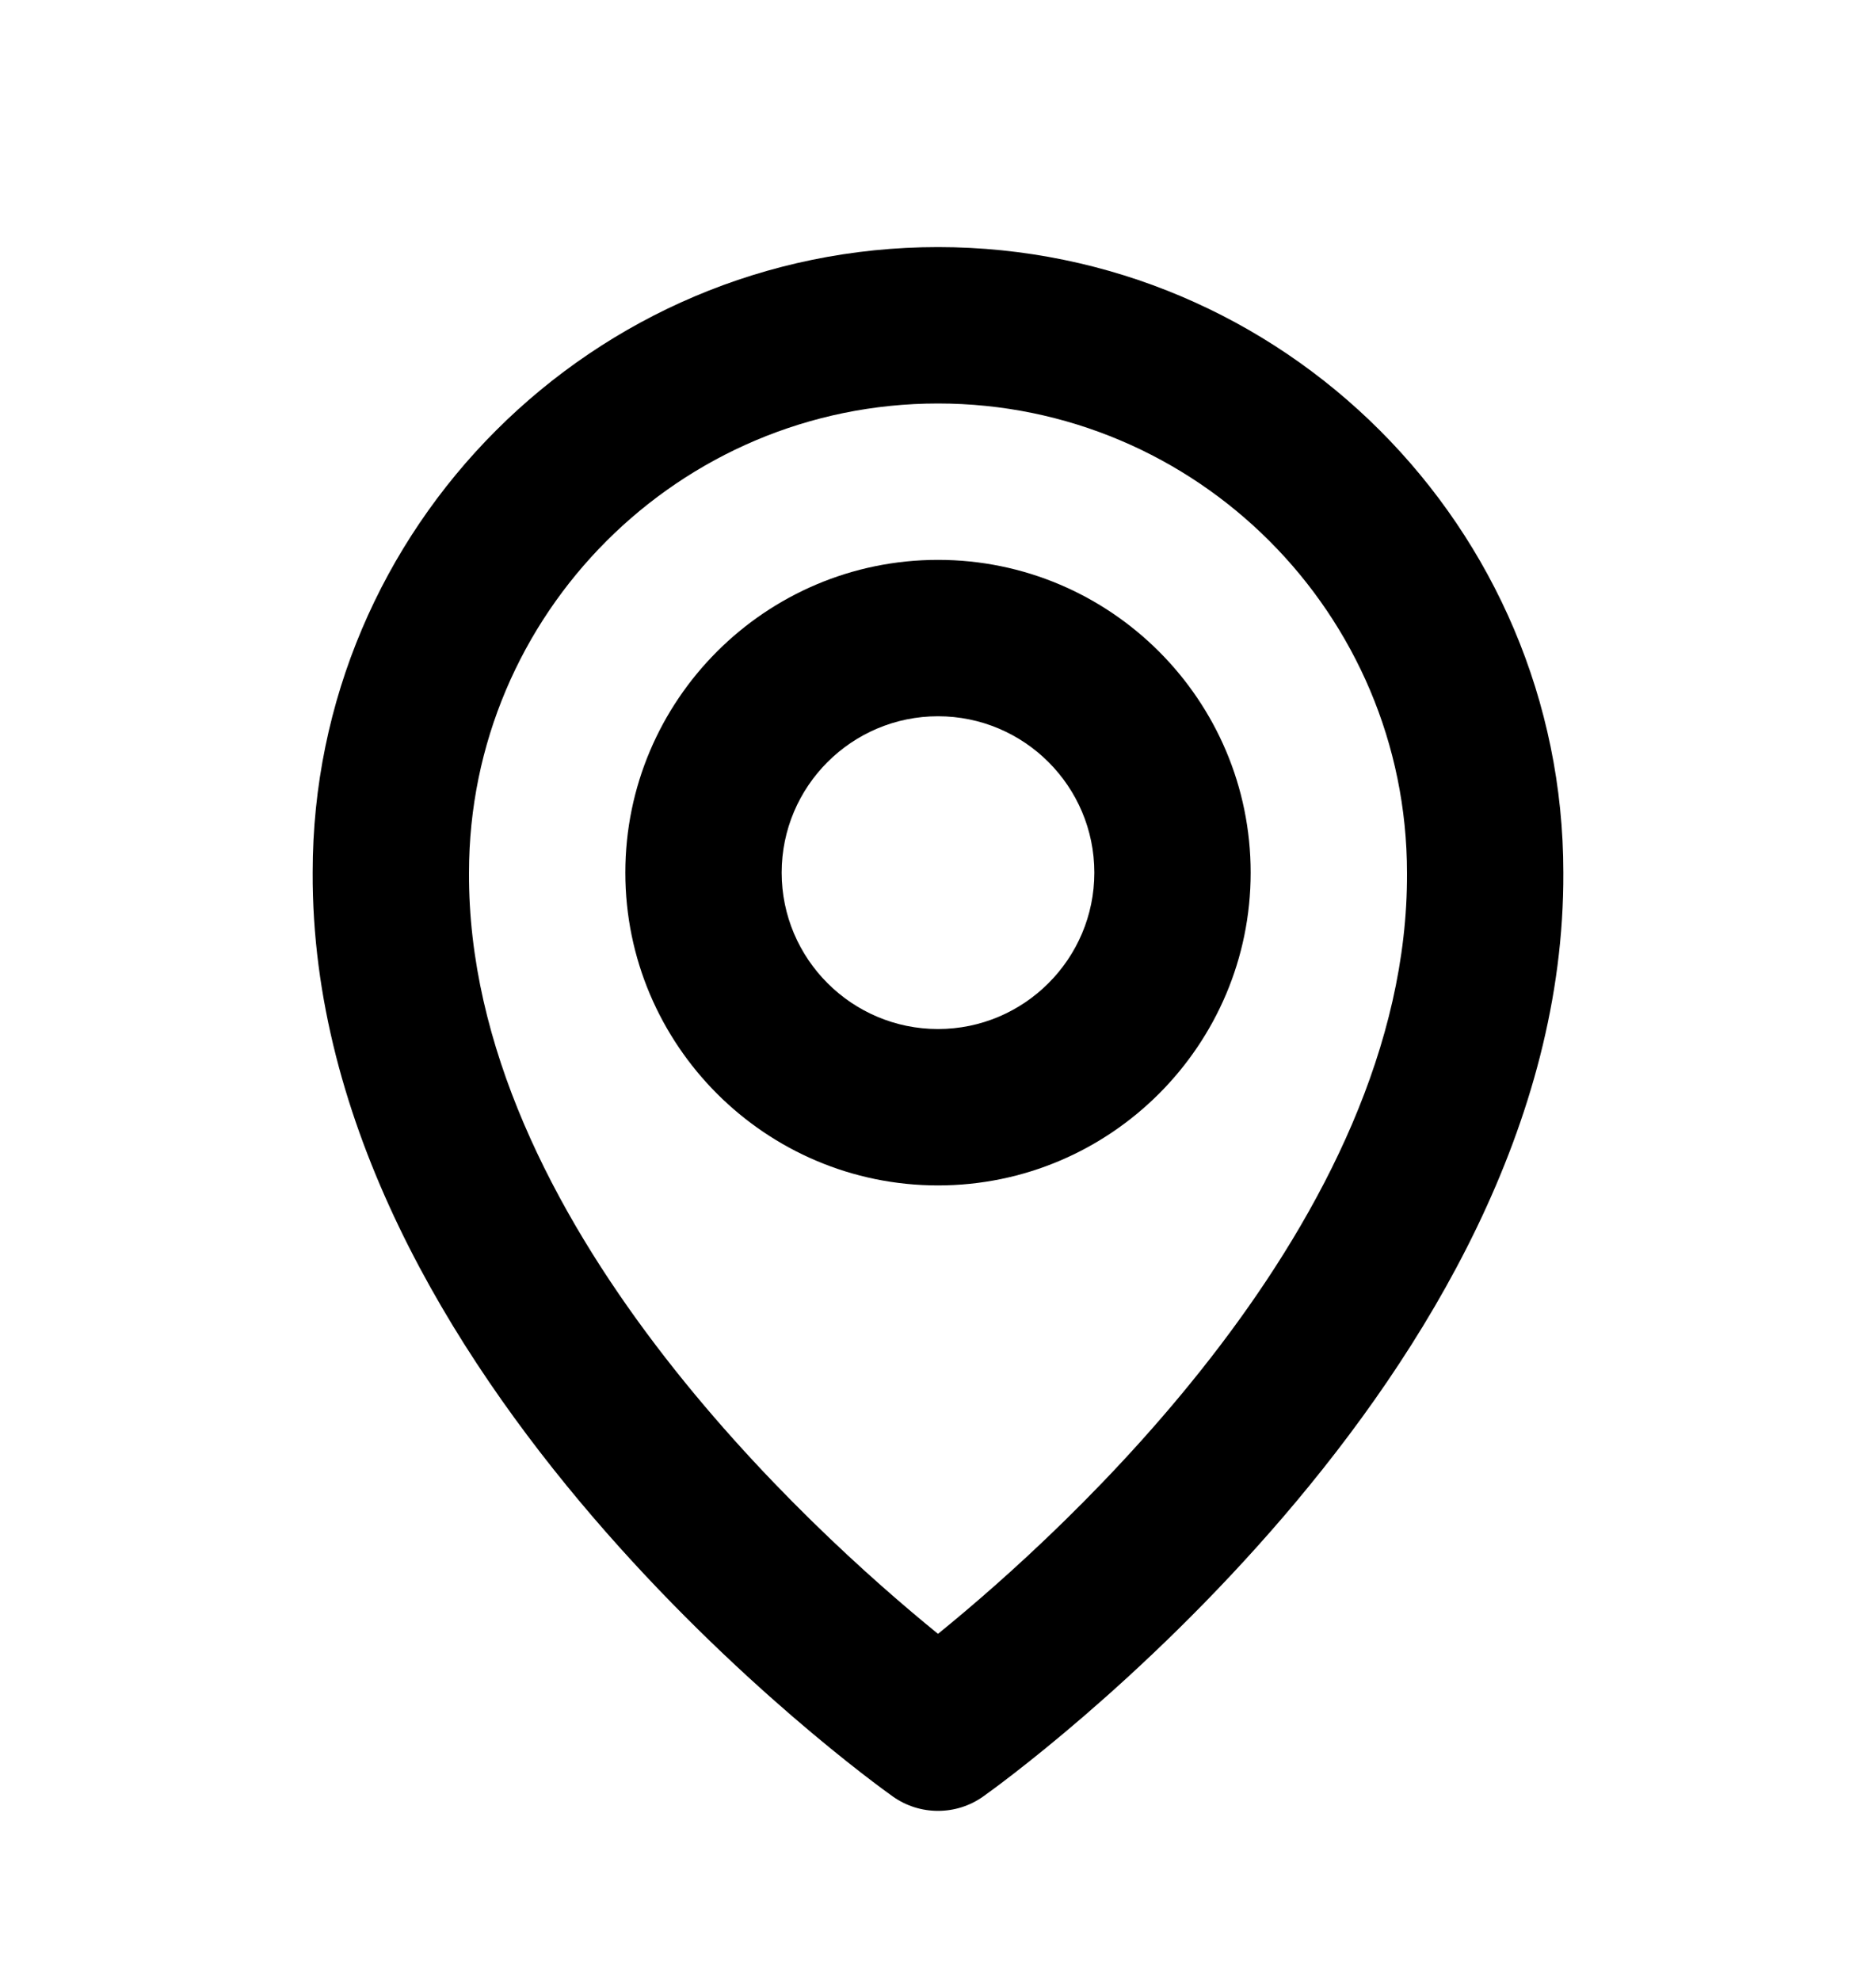 <svg width="18" height="19" viewBox="0 0 18 19" fill="none" xmlns="http://www.w3.org/2000/svg">
<path d="M9 11.37C10.655 11.37 12 10.024 12 8.37C12 6.715 10.655 5.37 9 5.37C7.346 5.37 6 6.715 6 8.37C6 10.024 7.346 11.37 9 11.37ZM9 6.87C9.827 6.87 10.5 7.542 10.5 8.37C10.5 9.197 9.827 9.87 9 9.87C8.173 9.87 7.5 9.197 7.5 8.37C7.5 7.542 8.173 6.87 9 6.87Z" fill="black"/>
<path d="M8.565 17.23C8.692 17.321 8.844 17.369 9 17.369C9.156 17.369 9.308 17.321 9.435 17.23C9.663 17.069 15.022 13.2 15 8.37C15 5.061 12.308 2.37 9 2.37C5.692 2.37 3 5.061 3 8.366C2.978 13.2 8.337 17.069 8.565 17.23ZM9 3.87C11.482 3.87 13.5 5.888 13.5 8.373C13.516 11.702 10.209 14.691 9 15.671C7.792 14.69 4.484 11.7 4.5 8.37C4.5 5.888 6.518 3.87 9 3.87Z" fill="black"/>
</svg>
